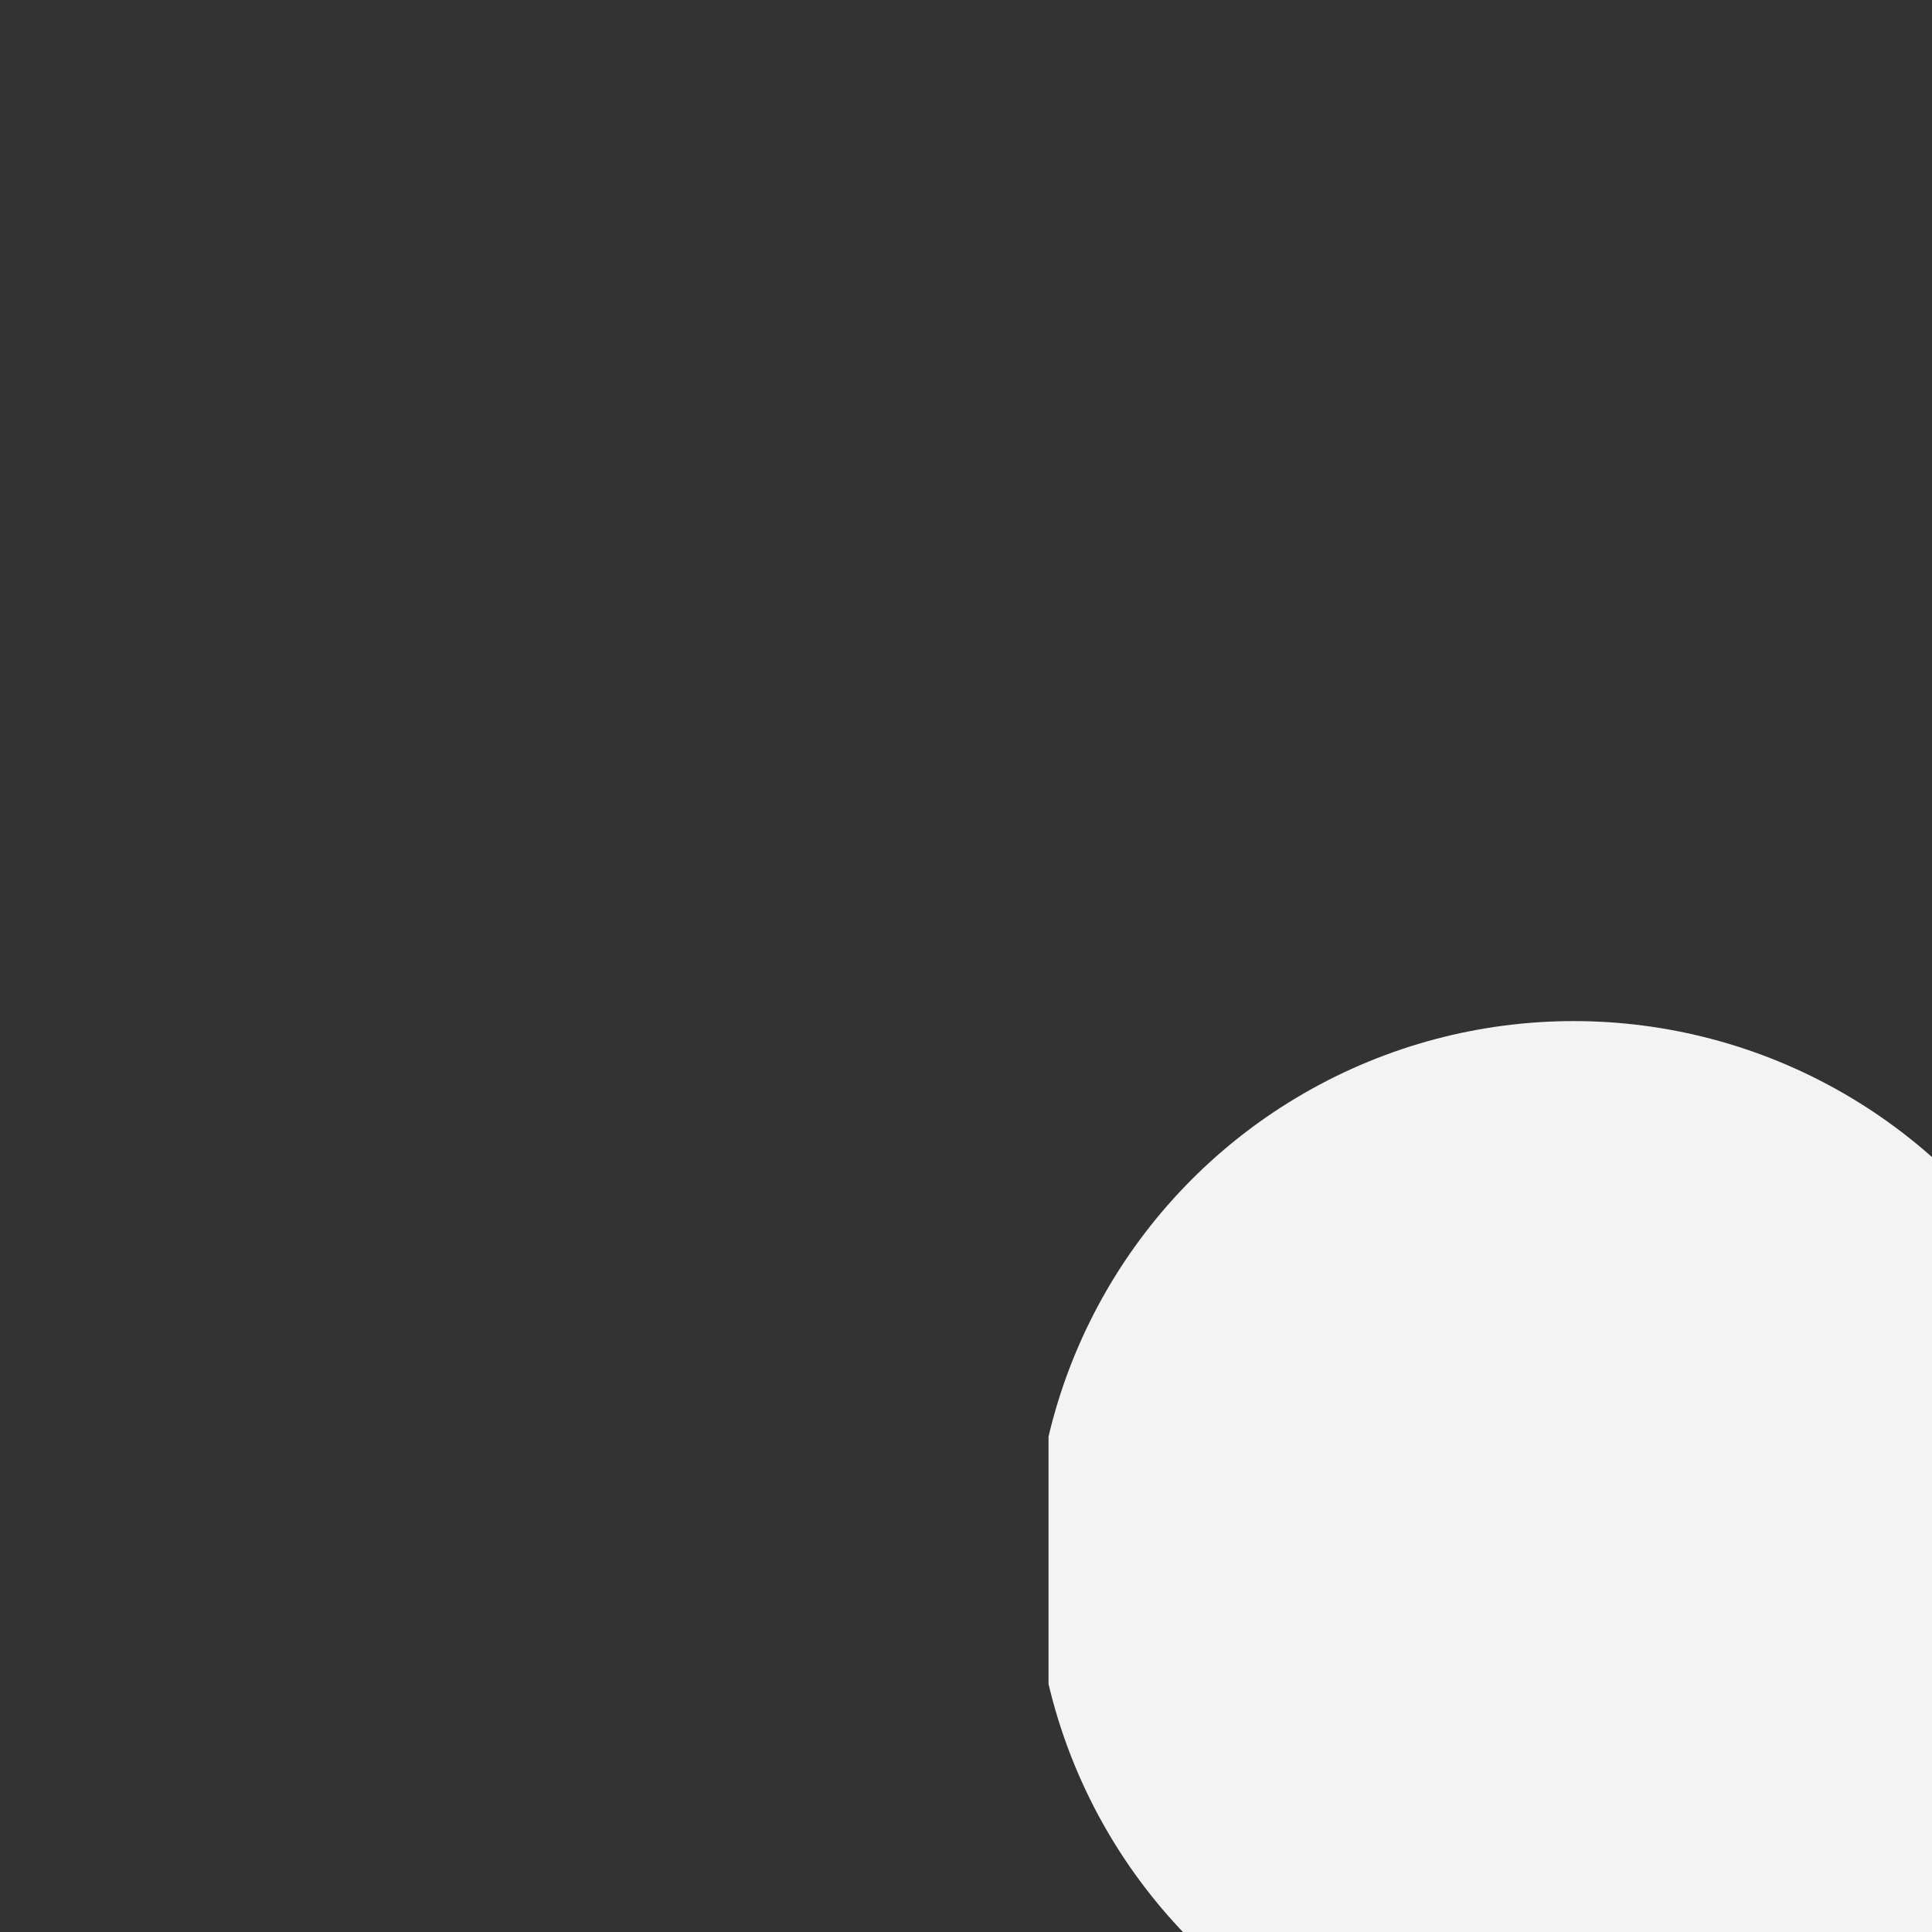 <?xml version="1.0" encoding="UTF-8" standalone="no"?>
<!DOCTYPE svg PUBLIC "-//W3C//DTD SVG 1.1//EN" "http://www.w3.org/Graphics/SVG/1.1/DTD/svg11.dtd">
<svg width="100%" height="100%" viewBox="0 0 25 25" version="1.1" xmlns="http://www.w3.org/2000/svg" xmlns:xlink="http://www.w3.org/1999/xlink" xml:space="preserve" xmlns:serif="http://www.serif.com/" style="fill-rule:evenodd;clip-rule:evenodd;stroke-linejoin:round;stroke-miterlimit:2;">
    <rect x="0" y="0" width="25" height="25" fill="#333333" stroke="none"/>
    <g transform="matrix(1,0,0,1,-54881.9,-28420.9)">
        <g transform="matrix(1,0,0,1,55129.1,27259.2)">
            <g transform="matrix(1.08,0,0,1.08,-59168.8,-29561.5)">
                <rect x="54569.6" y="28453.9" width="23.153" height="23.153" style="fill:none;"/>
                <clipPath id="_clip1">
                    <rect x="54569.6" y="28453.9" width="23.153" height="23.153"/>
                </clipPath>
                <g clip-path="url(#_clip1)">
                    <g transform="matrix(0.891,0,0,0.891,54790.4,27419.8)">
                        <g transform="matrix(1,0,0,1,-544.973,1153.2)">
                            <ellipse cx="321.456" cy="21.1" rx="1.512" ry="6.344" style="fill:rgb(243,243,243);"/>
                        </g>
                        <g transform="matrix(1,0,0,1,-544.973,1153.2)">
                            <ellipse cx="315.712" cy="21.101" rx="3.628" ry="6.948" style="fill:rgb(243,243,243);"/>
                        </g>
                        <g transform="matrix(1,0,0,1,-544.973,1153.2)">
                            <ellipse cx="304.224" cy="21.1" rx="7.256" ry="7.25" style="fill:rgb(243,243,243);"/>
                        </g>
                    </g>
                </g>
            </g>
        </g>
    </g>
</svg>
